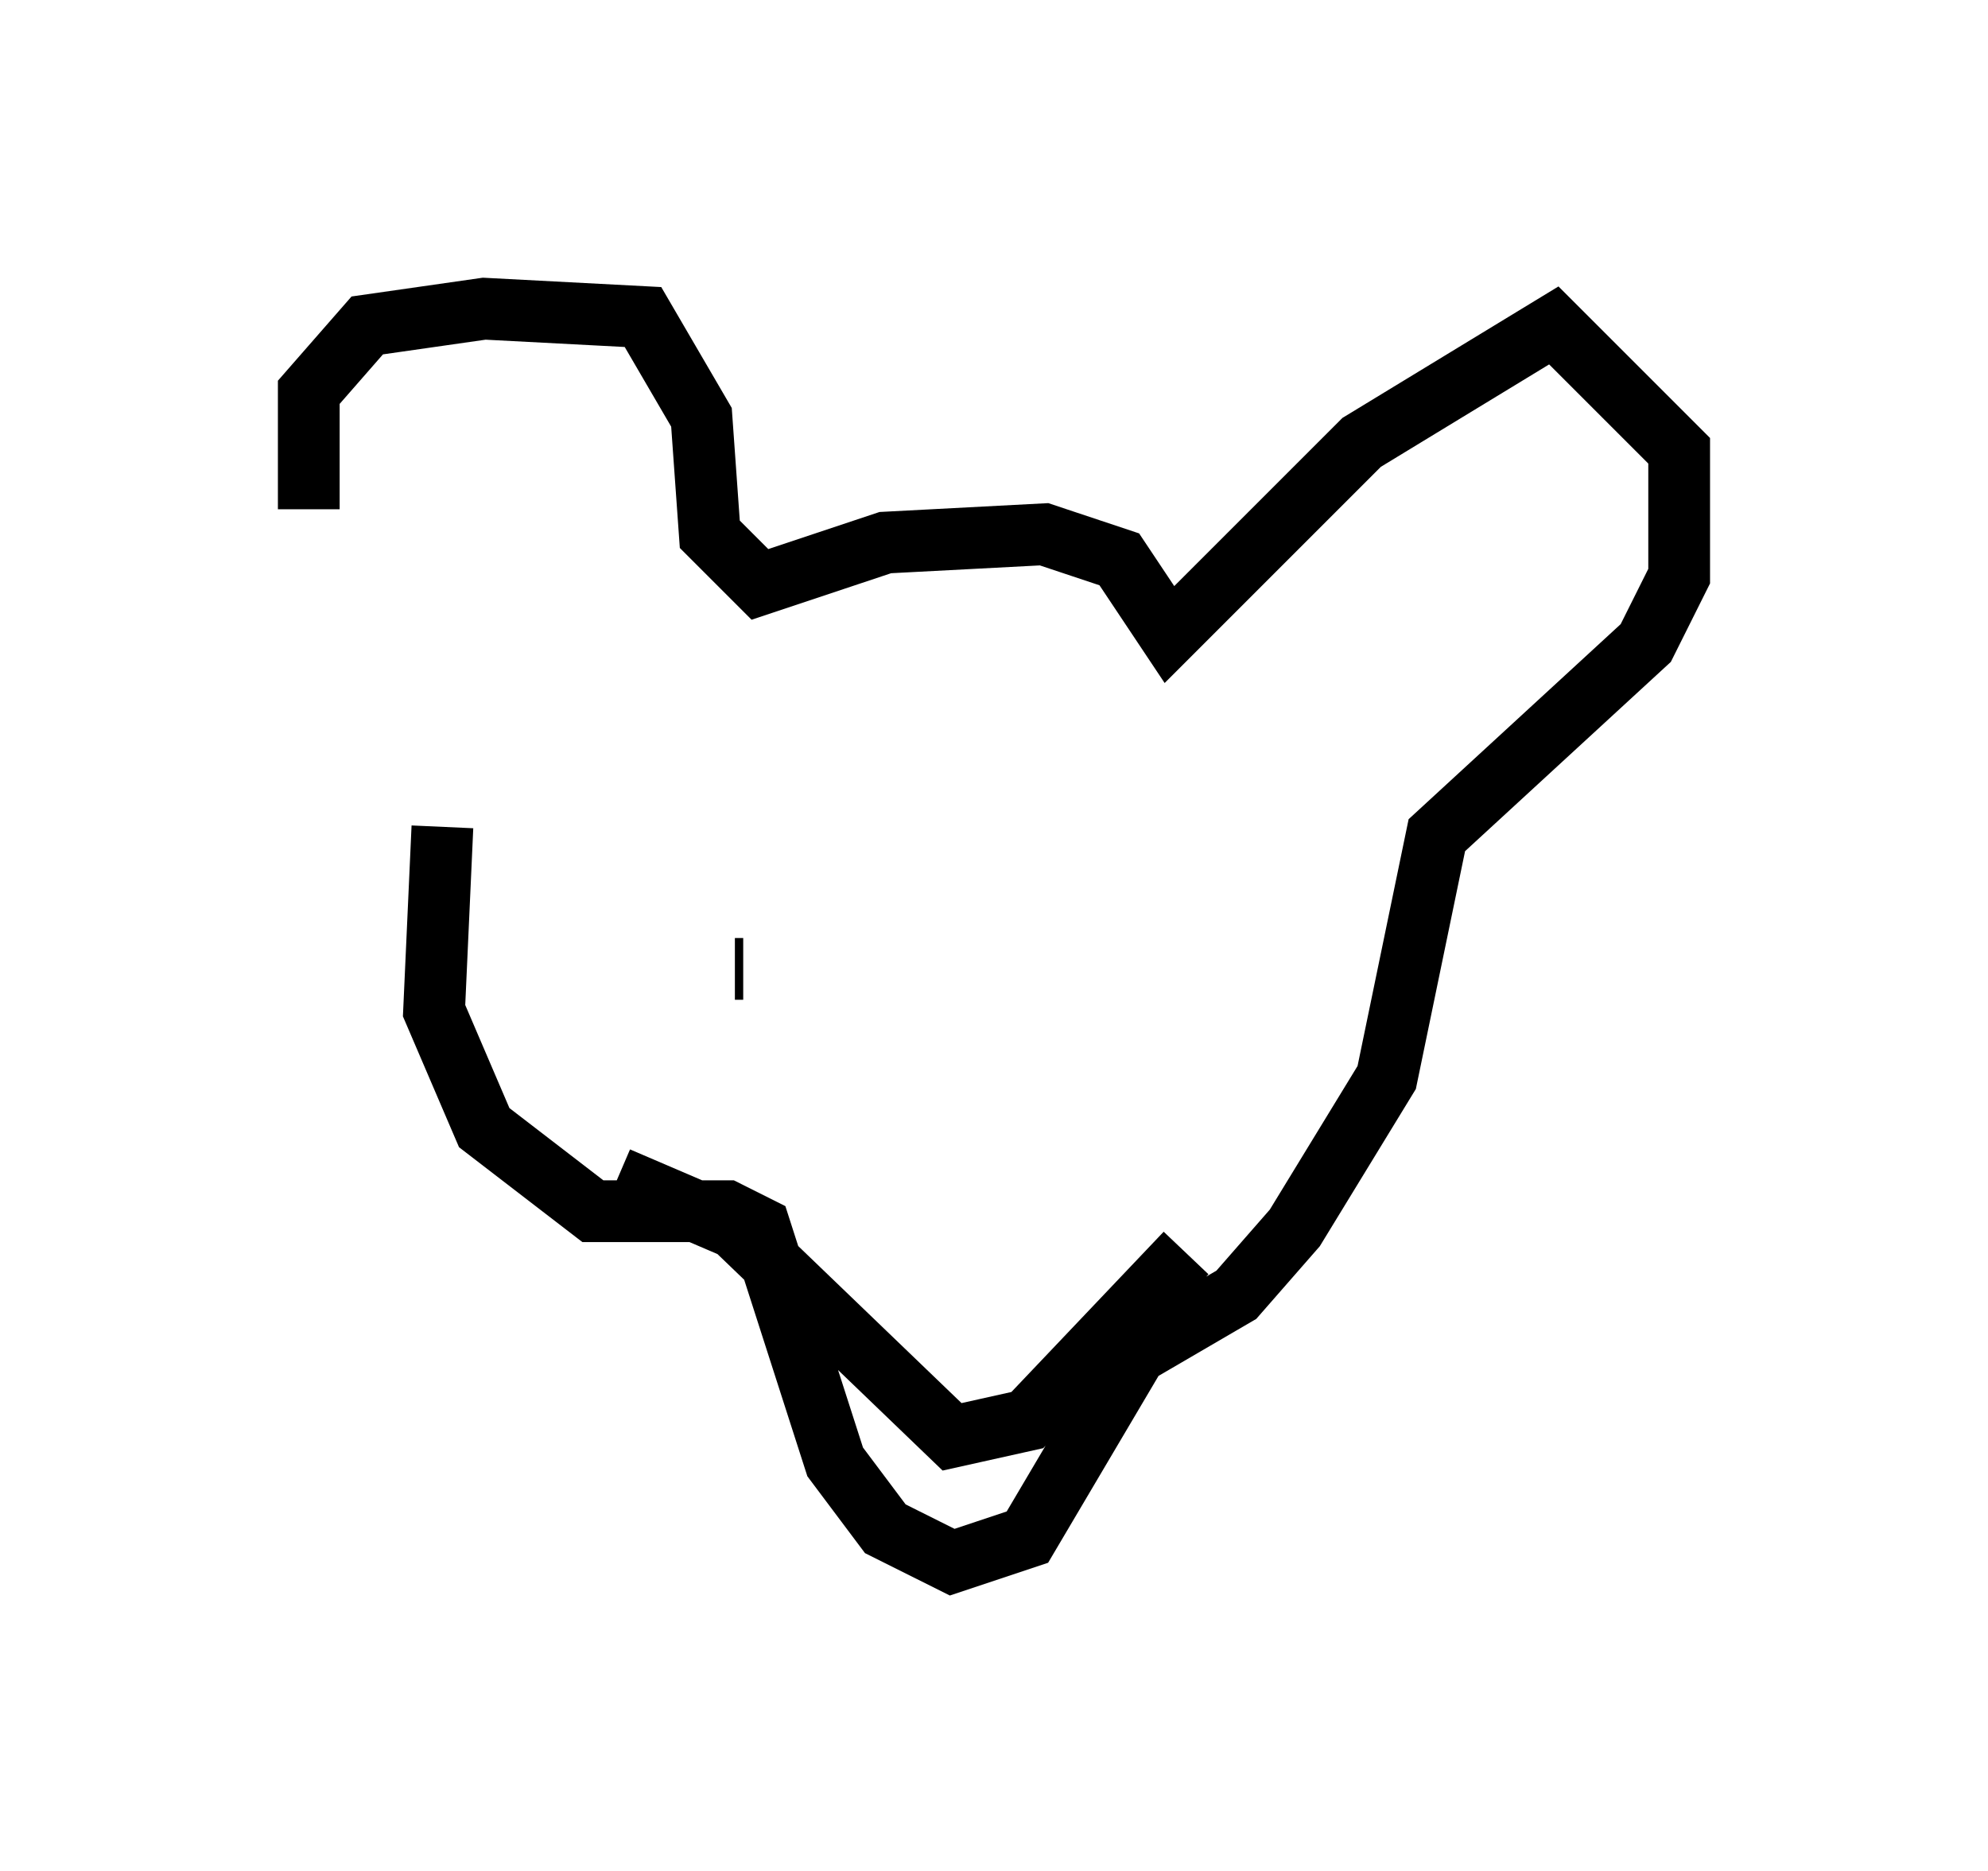 <?xml version="1.0" encoding="utf-8" ?>
<svg baseProfile="full" height="30.297" version="1.1" width="32.192" xmlns="http://www.w3.org/2000/svg" xmlns:ev="http://www.w3.org/2001/xml-events" xmlns:xlink="http://www.w3.org/1999/xlink"><defs /><rect fill="white" height="30.297" width="32.192" x="0" y="0" /><path d="M7.842, 12.442 m-2.842, -4.195 l0.0, -1.894 0.947, -1.083 l1.894, -0.271 2.571, 0.135 l0.947, 1.624 0.135, 1.894 l0.812, 0.812 2.03, -0.677 l2.571, -0.135 1.218, 0.406 l0.812, 1.218 3.112, -3.112 l3.112, -1.894 2.03, 2.03 l0.0, 2.03 -0.541, 1.083 l-3.383, 3.112 -0.812, 3.924 l-1.488, 2.436 -0.947, 1.083 l-1.624, 0.947 -1.759, 2.977 l-1.218, 0.406 -1.083, -0.541 l-0.812, -1.083 -1.218, -3.789 l-0.541, -0.271 -2.165, 0.0 l-1.759, -1.353 -0.812, -1.894 l0.135, -2.977 m4.736, 2.3 l0.135, 0.0 m6.901, 0.135 l0.0, 0.0 m-8.931, 3.248 l1.894, 0.812 3.518, 3.383 l1.218, -0.271 2.571, -2.706 " fill="none" stroke="black" stroke-width="1" /></svg>